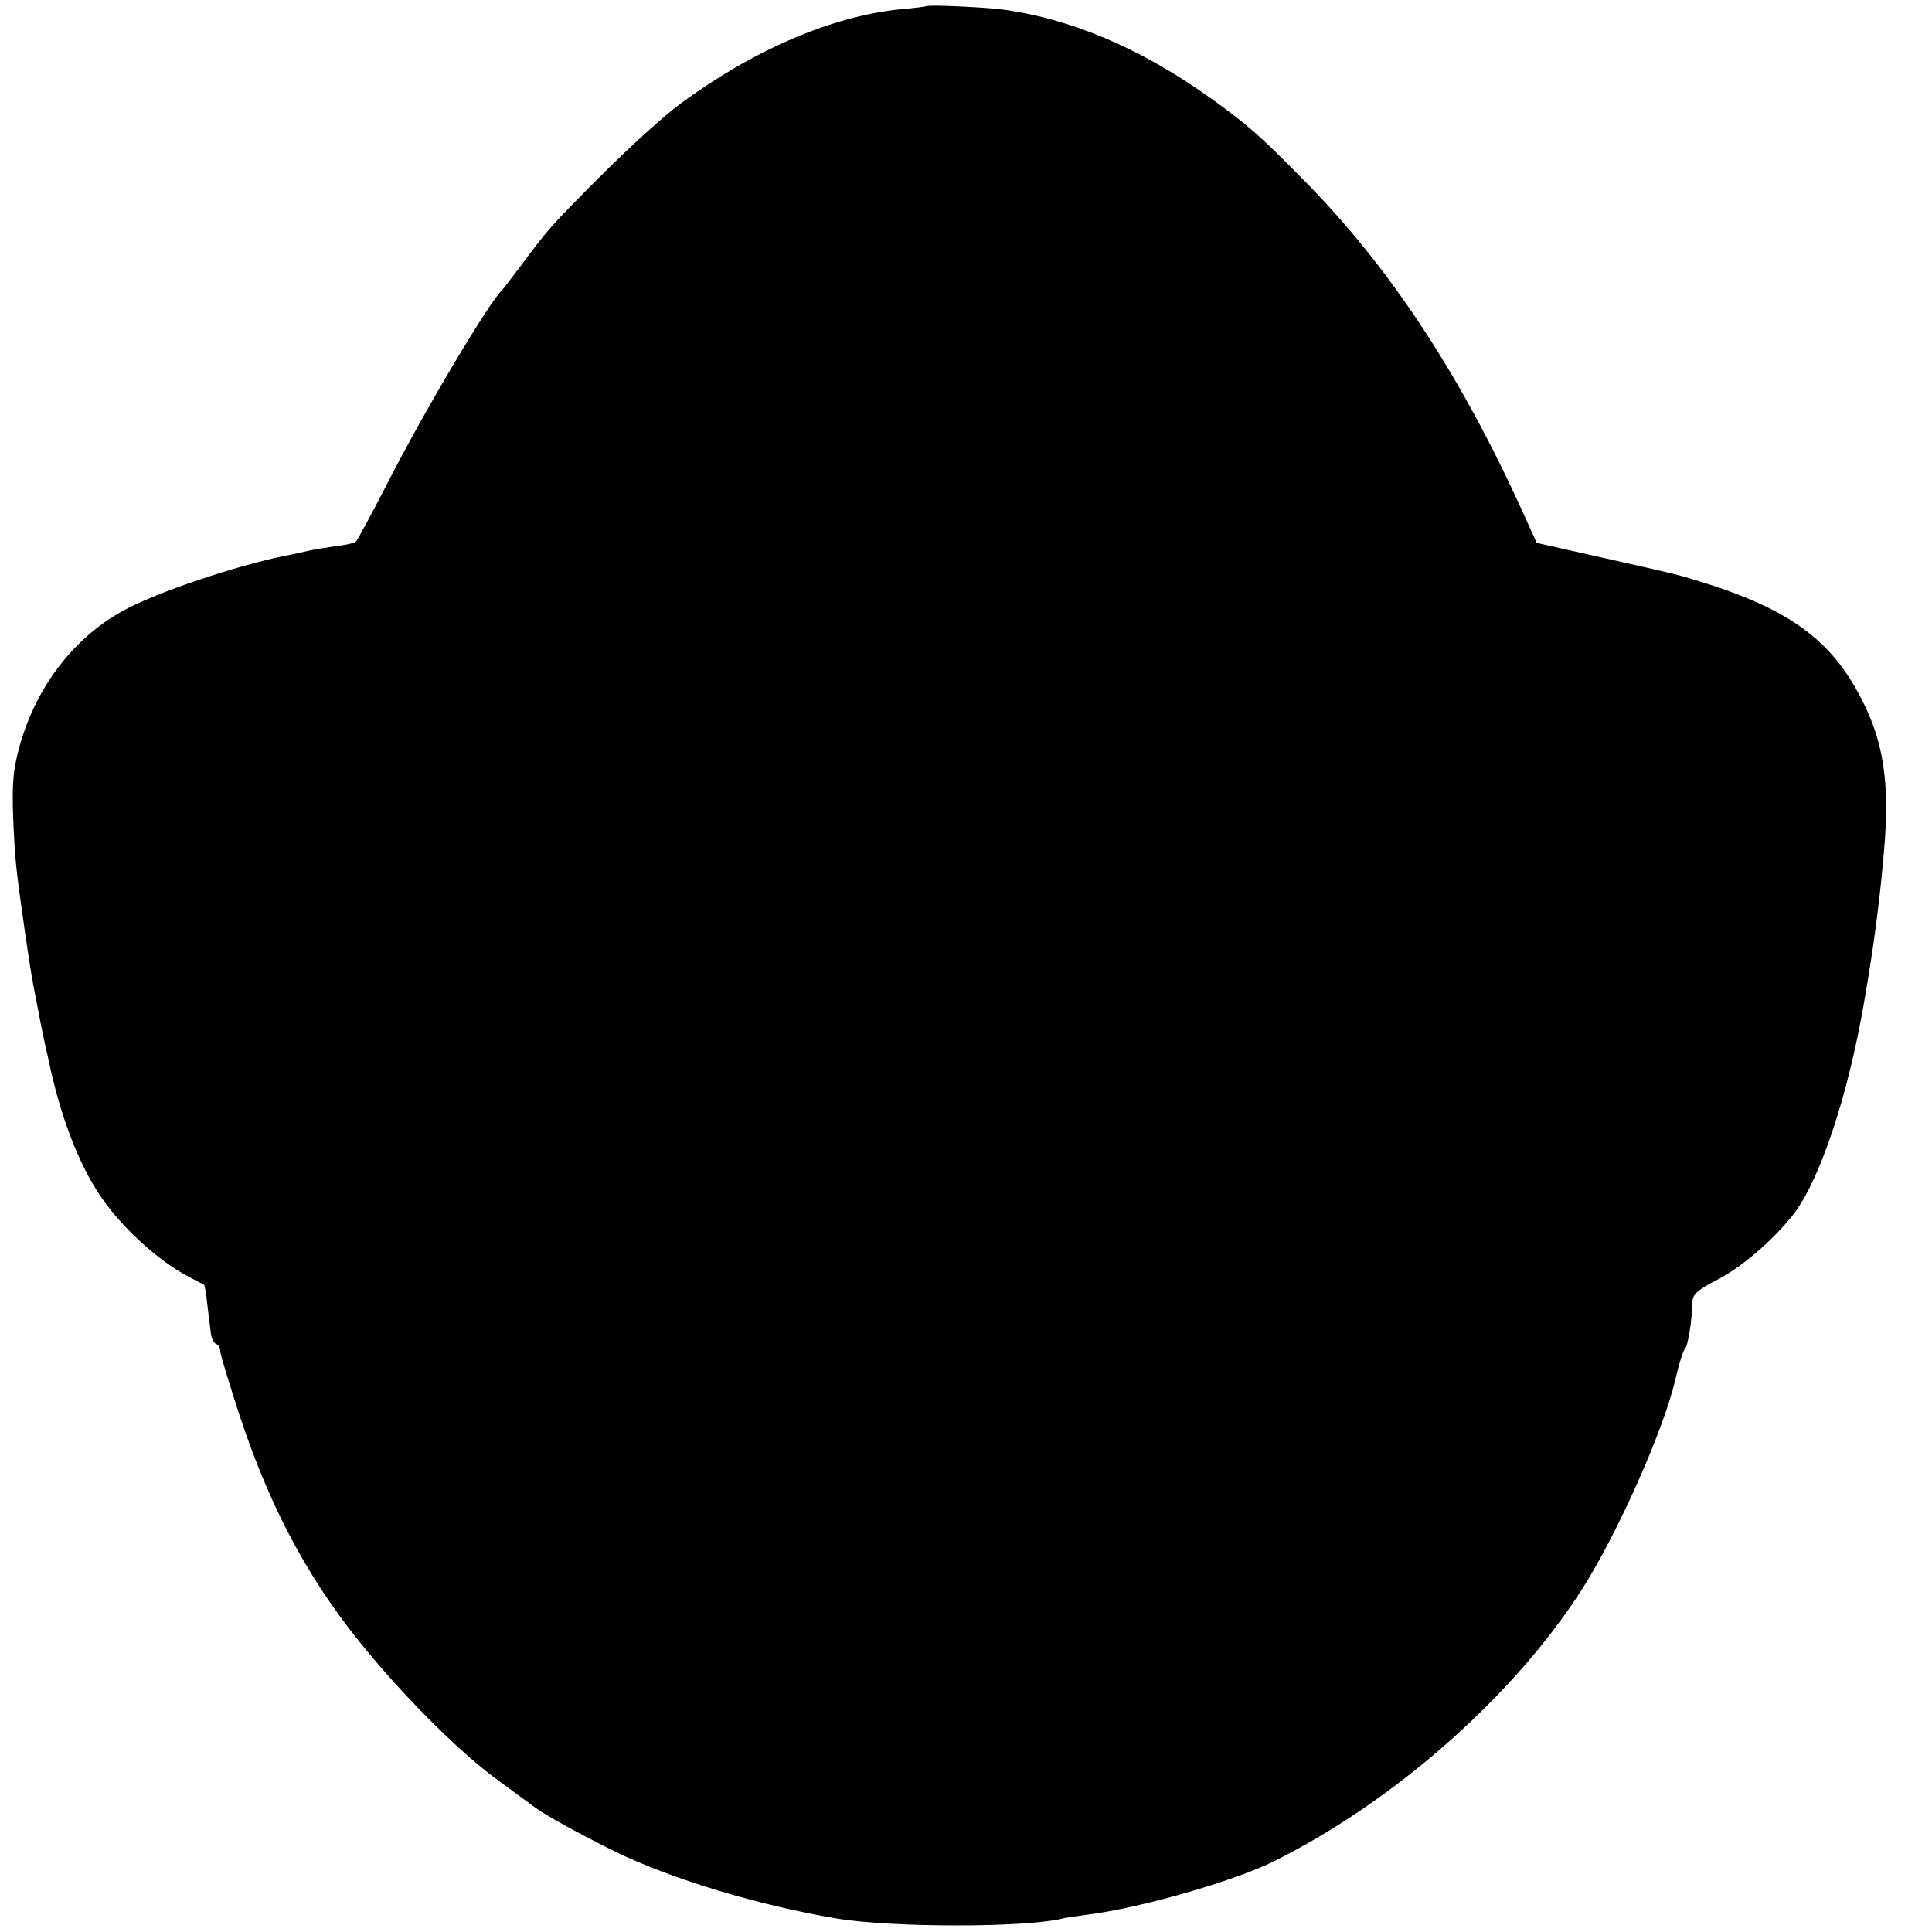 <svg xmlns="http://www.w3.org/2000/svg" width="666.667" height="666.667" preserveAspectRatio="xMidYMid meet" version="1.0" viewBox="0 0 500 500"><g fill="#000" stroke="none"><path d="M2397 4984 c-1 -1 -31 -5 -67 -8 -178 -18 -382 -106 -570 -245 -41 -30 -131 -112 -200 -181 -133 -133 -141 -142 -210 -235 -25 -33 -47 -62 -50 -65 -33 -30 -200 -310 -297 -500 -41 -80 -78 -148 -82 -152 -3 -3 -28 -9 -56 -12 -27 -4 -57 -9 -65 -11 -8 -2 -26 -6 -40 -9 -118 -21 -319 -86 -419 -135 -139 -67 -245 -200 -290 -361 -17 -62 -20 -95 -17 -185 5 -112 6 -125 31 -300 14 -96 19 -125 30 -180 3 -14 7 -37 10 -52 3 -16 8 -39 11 -53 3 -14 7 -32 9 -40 30 -146 78 -272 136 -357 55 -81 151 -168 229 -208 19 -10 36 -19 38 -20 2 -2 6 -23 8 -47 3 -23 7 -56 9 -73 1 -16 8 -31 14 -33 6 -2 11 -10 11 -19 0 -8 23 -83 50 -166 83 -251 187 -441 340 -622 109 -130 241 -259 331 -324 46 -34 89 -65 94 -69 25 -19 118 -70 205 -113 147 -72 373 -140 575 -174 143 -24 491 -24 585 0 8 2 38 6 65 10 132 16 381 87 484 139 312 156 618 427 794 701 92 144 211 410 243 545 9 41 21 77 25 80 7 5 18 73 19 120 0 20 12 31 66 59 61 32 137 96 192 164 69 85 144 307 186 552 26 149 41 266 52 395 15 171 -1 280 -58 390 -78 154 -188 234 -418 305 -66 20 -45 15 -254 62 l-169 38 -34 75 c-162 358 -346 639 -570 865 -110 112 -146 144 -240 211 -180 129 -364 207 -543 230 -53 6 -188 12 -193 8z" transform="translate(0,500) scale(0.1,-0.1)"/></g></svg>